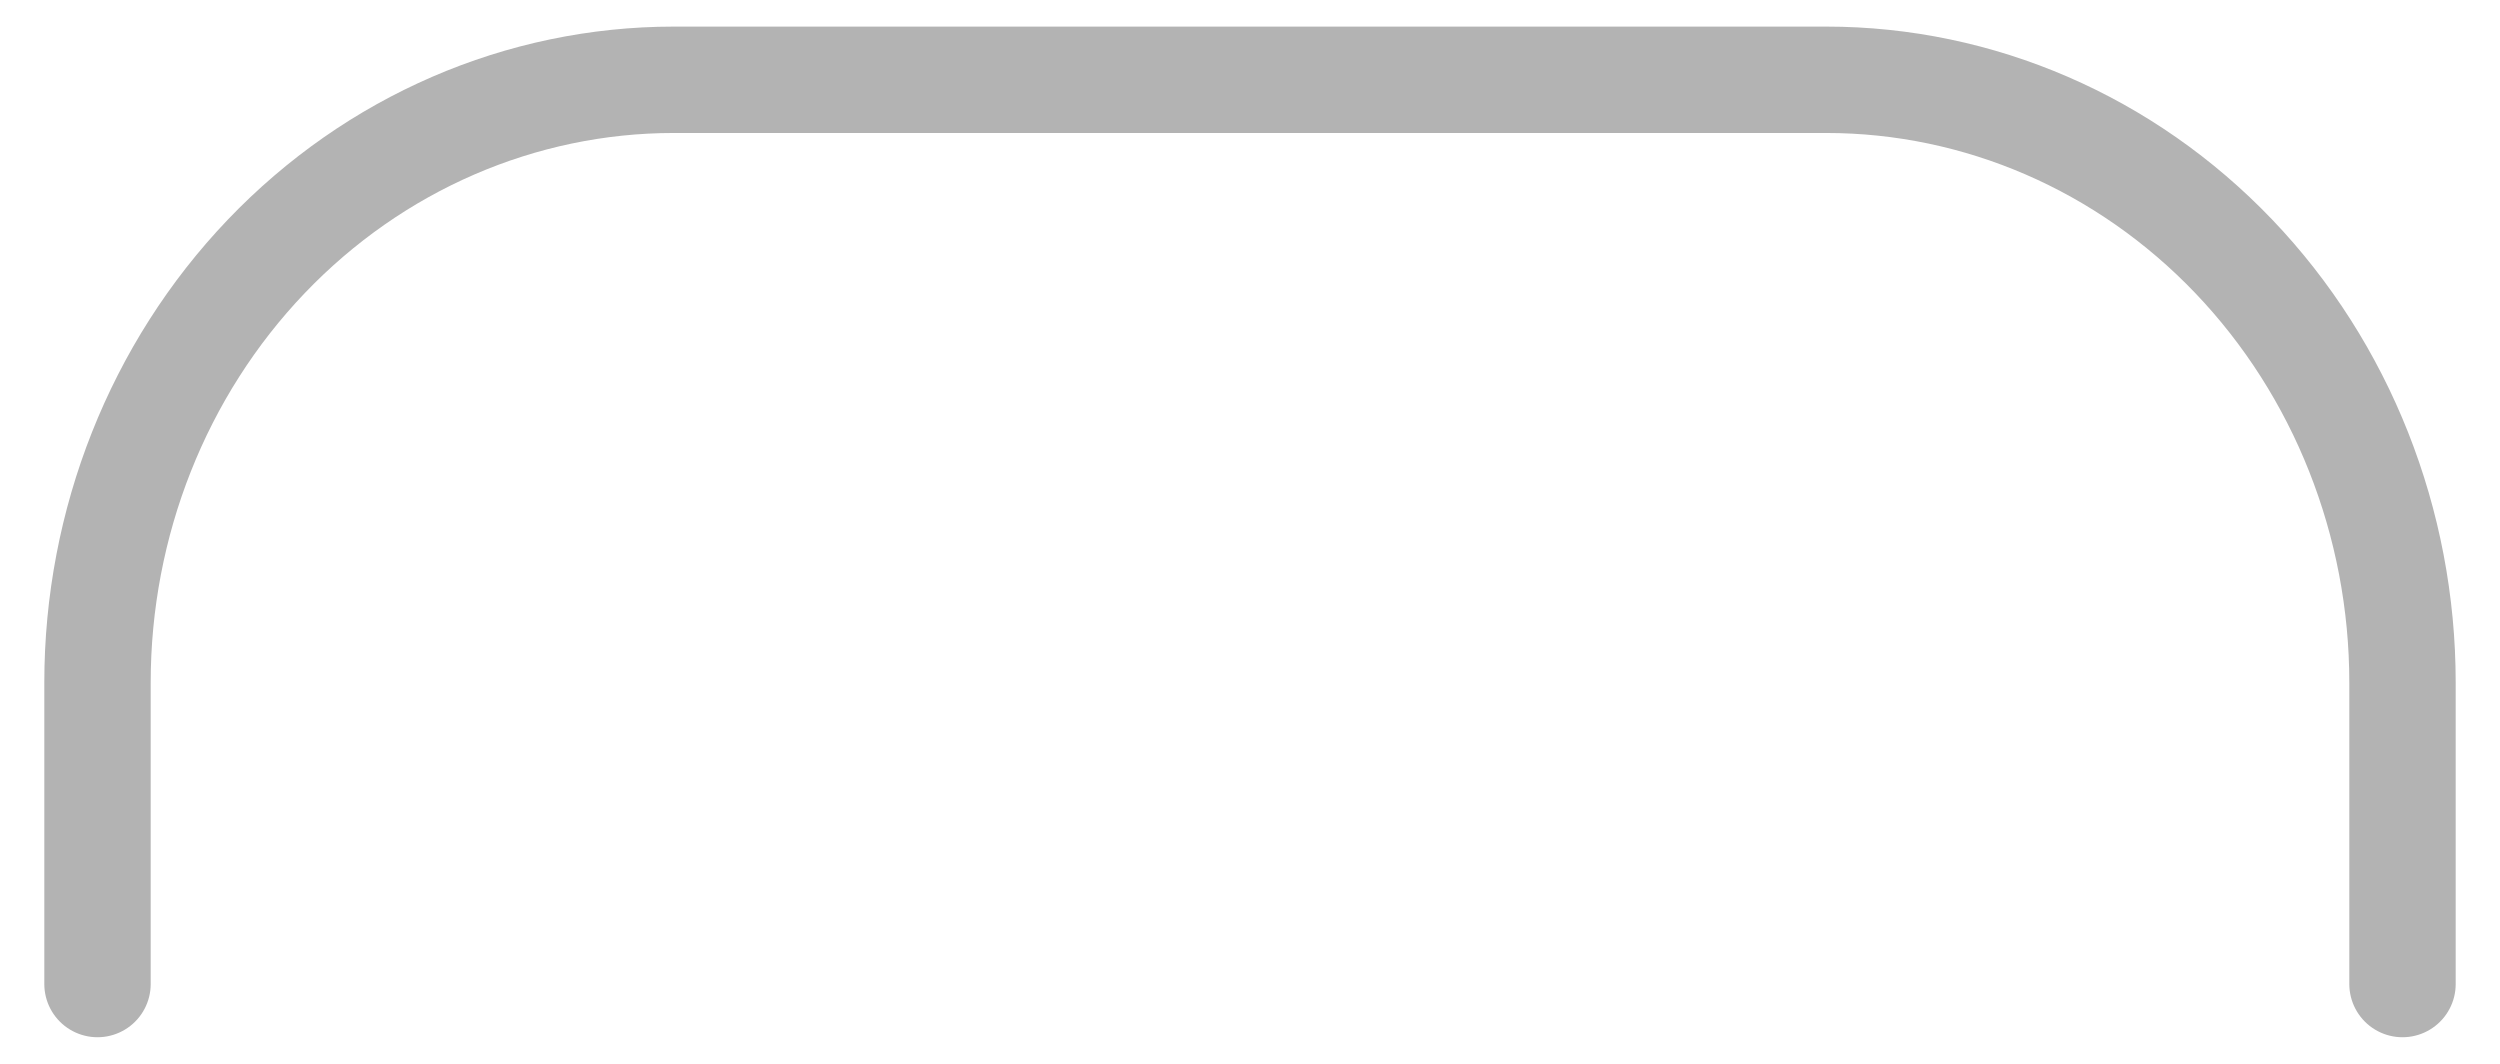 <svg width="47" height="20" viewBox="0 0 47 20" fill="none" xmlns="http://www.w3.org/2000/svg">
<path d="M45.167 18.5V12.833C45.167 9.828 44.026 6.945 41.994 4.819C39.962 2.694 37.207 1.5 34.334 1.5H12.667C9.794 1.5 7.038 2.694 5.007 4.819C2.975 6.945 1.833 9.828 1.833 12.833V18.5" stroke="#B3B3B3" stroke-width="2" stroke-linecap="round" stroke-linejoin="round"/>
</svg>
